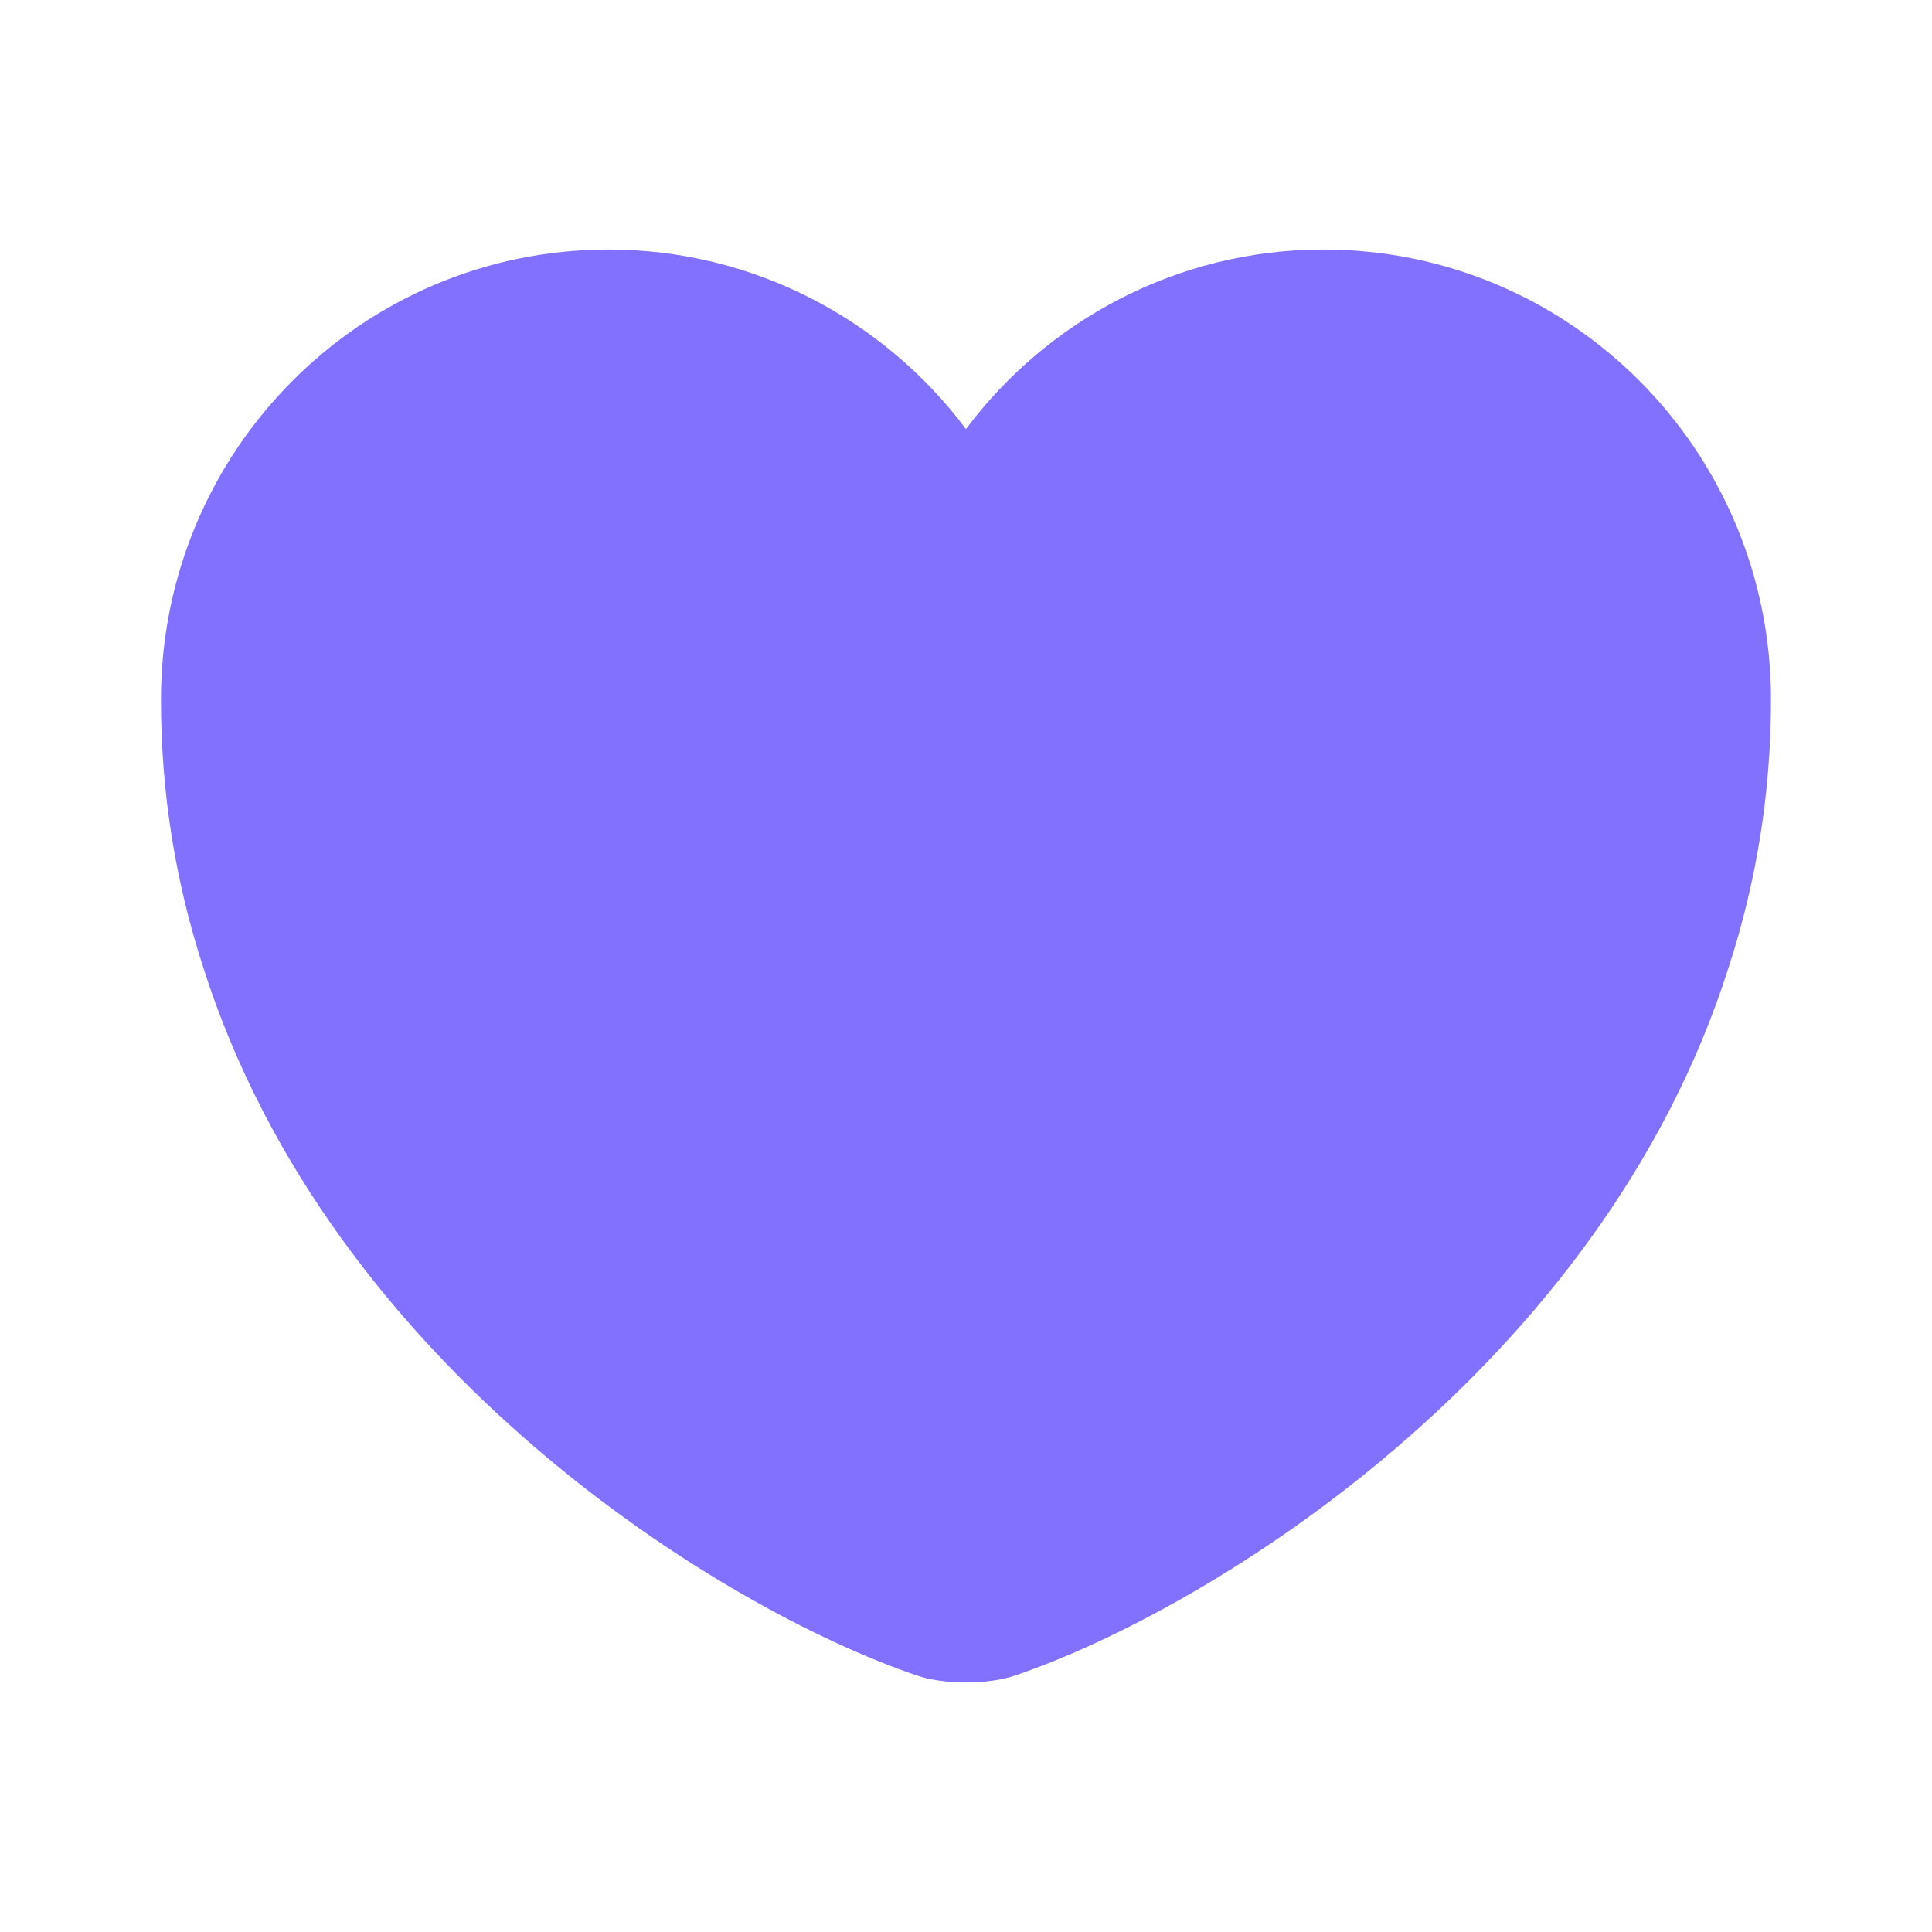 <svg width="32" height="32" viewBox="0 0 32 32" fill="none" xmlns="http://www.w3.org/2000/svg">
<path d="M21.919 4.133C19.506 4.133 17.346 5.307 15.999 7.107C14.653 5.307 12.493 4.133 10.079 4.133C5.986 4.133 2.666 7.467 2.666 11.587C2.666 13.173 2.919 14.64 3.359 16C5.466 22.667 11.959 26.653 15.173 27.747C15.626 27.907 16.373 27.907 16.826 27.747C20.039 26.653 26.533 22.667 28.639 16C29.079 14.64 29.333 13.173 29.333 11.587C29.333 7.467 26.013 4.133 21.919 4.133Z" fill="#8270FF"/>
</svg>
